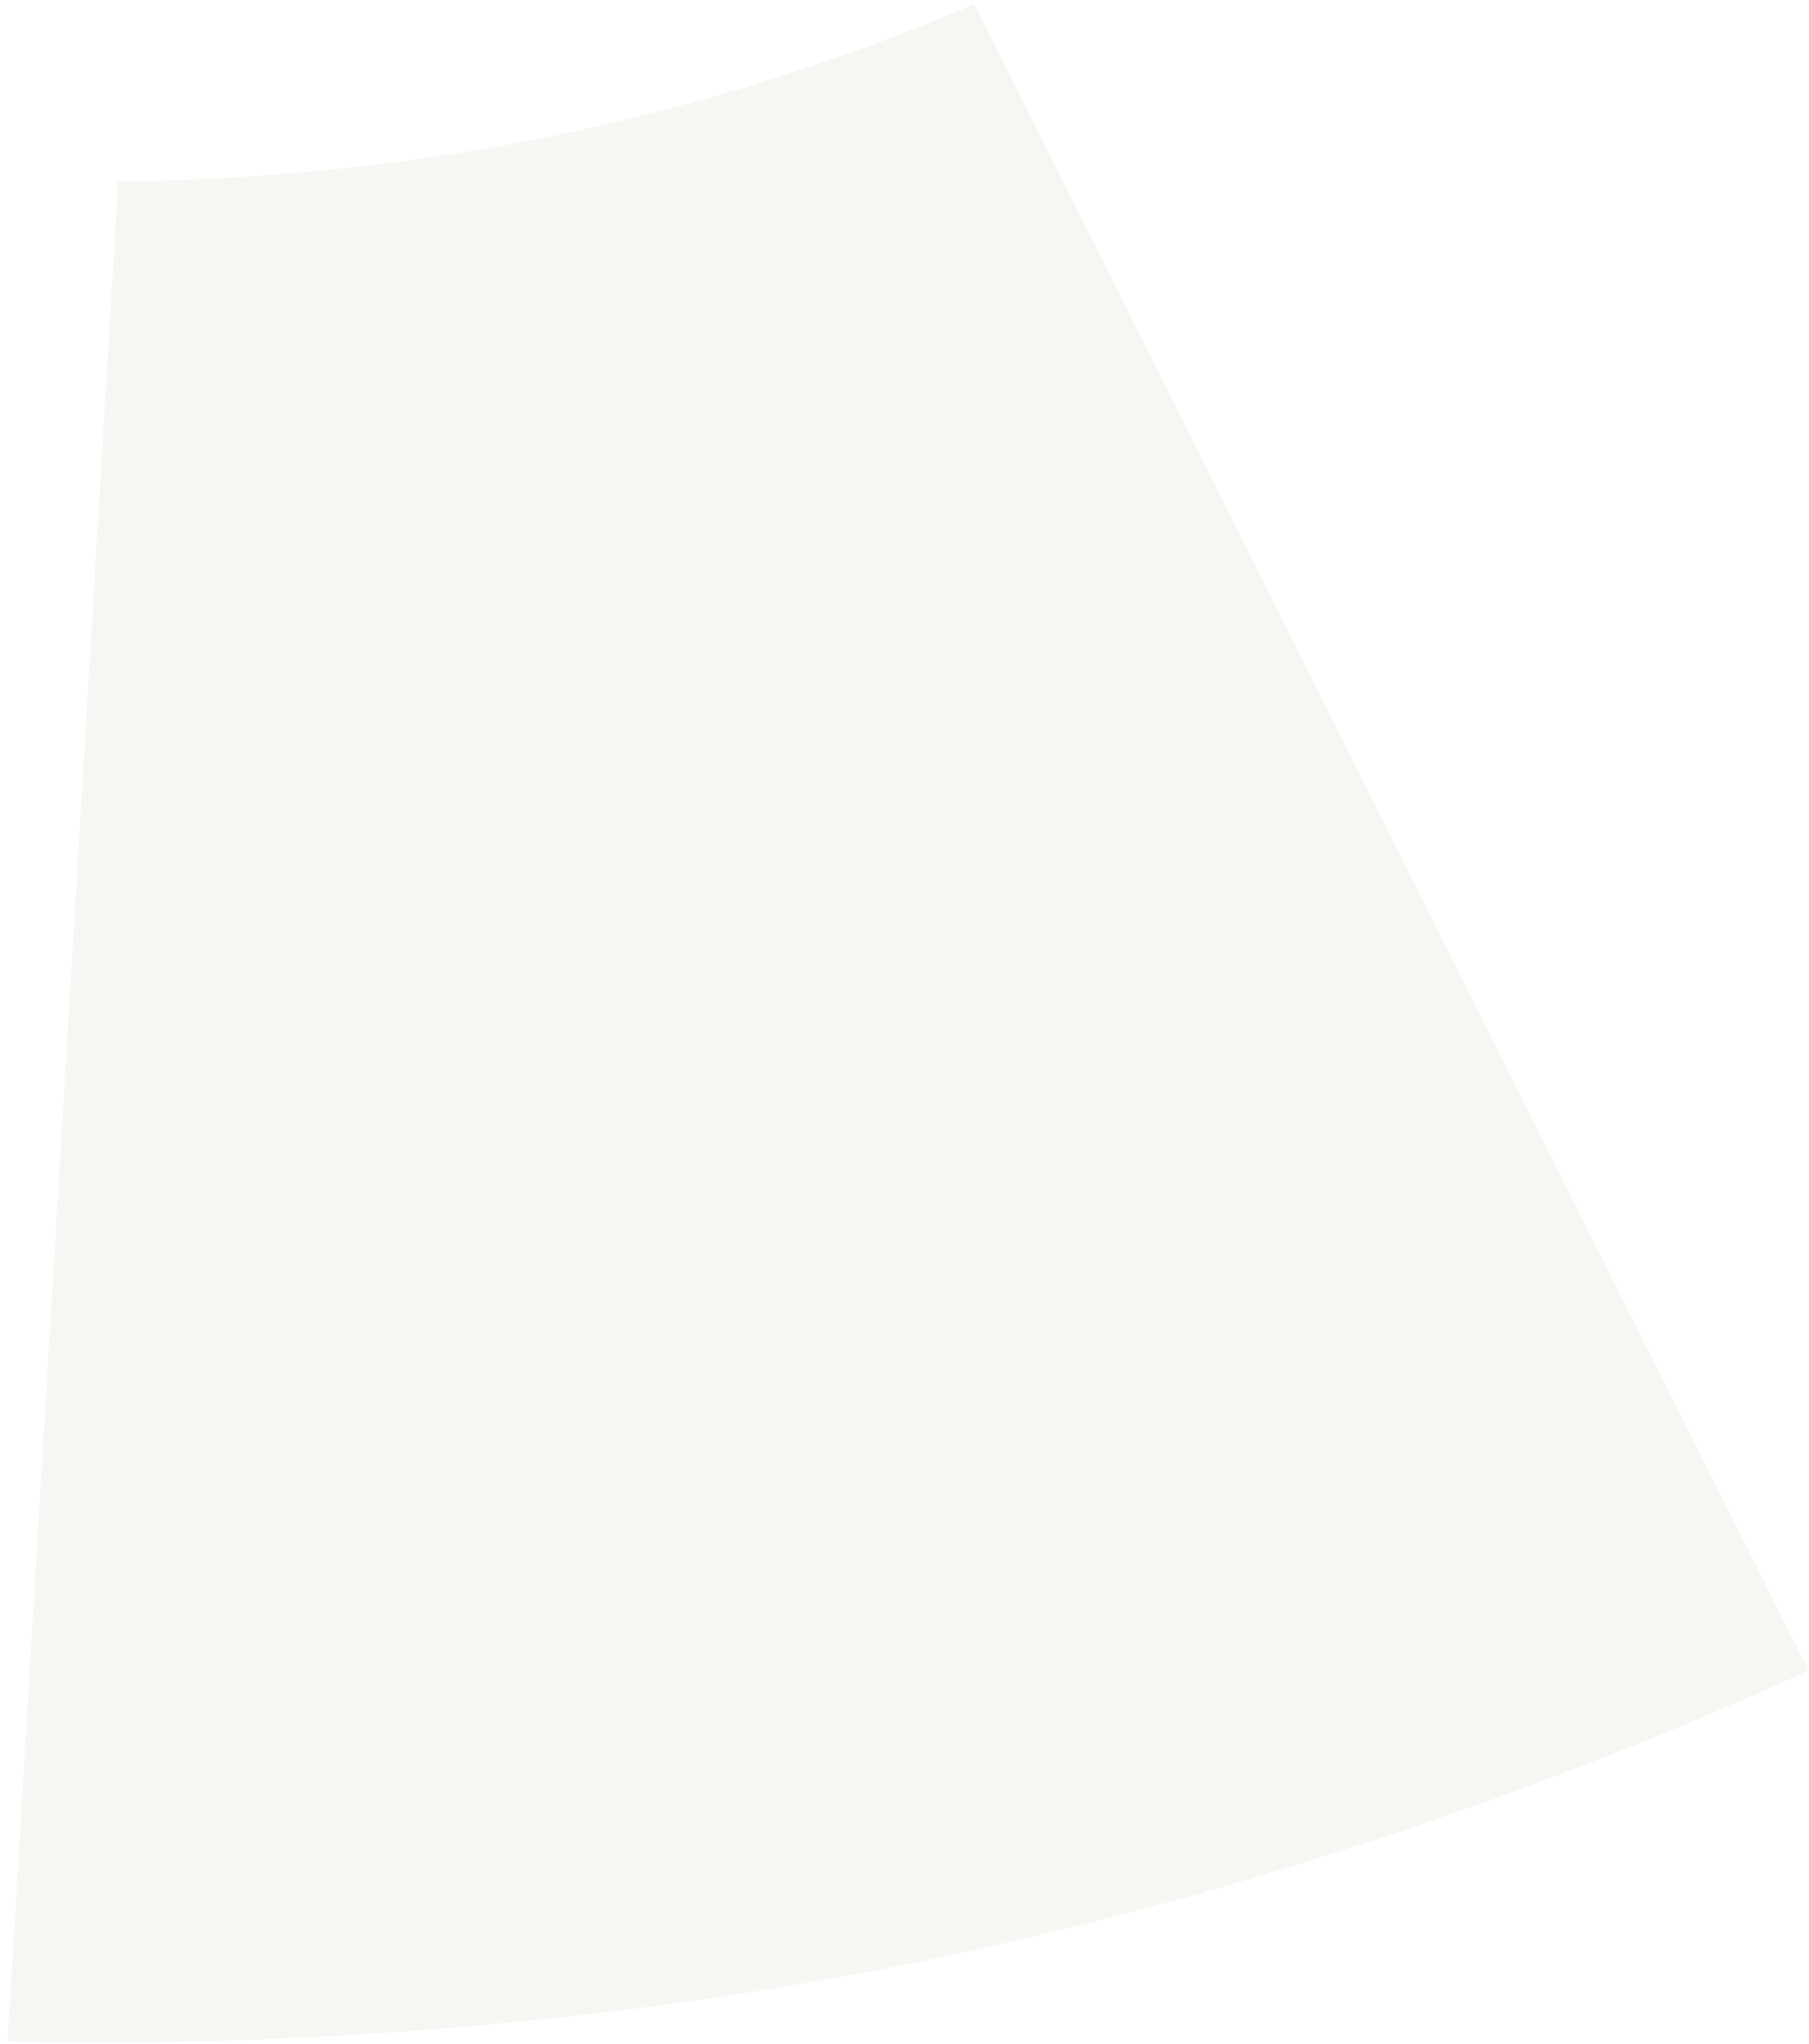<svg width="224" height="253" viewBox="0 0 224 253" fill="none" xmlns="http://www.w3.org/2000/svg">
<g opacity="0.2">
<path d="M69.218 16.673C45.539 21.59 24.979 22.385 14.634 22.432C13.893 34.976 1.741 239.302 0.945 252.734C18.185 253.166 64.663 253.158 115.533 242.49C166.937 231.813 208.589 213.911 223.945 206.786C217.931 194.821 126.311 11.832 120.629 0.5C111.287 4.545 92.673 11.809 69.21 16.665L69.218 16.673Z" fill="#DAD3C5"/>
<path d="M120.392 1.145C127.721 15.768 215.538 191.159 223.266 206.548C207.811 213.69 167.567 230.887 117.832 241.495L115.432 242H115.431C65.114 252.553 19.094 252.663 1.475 252.245C2.497 235 14.144 39.152 15.104 22.927C25.614 22.858 45.95 22.015 69.319 17.162L70.227 16.974L70.216 16.963C92.939 12.176 111.018 5.179 120.392 1.145Z" stroke="#DAD2C6" stroke-opacity="0.1"/>
</g>
</svg>
